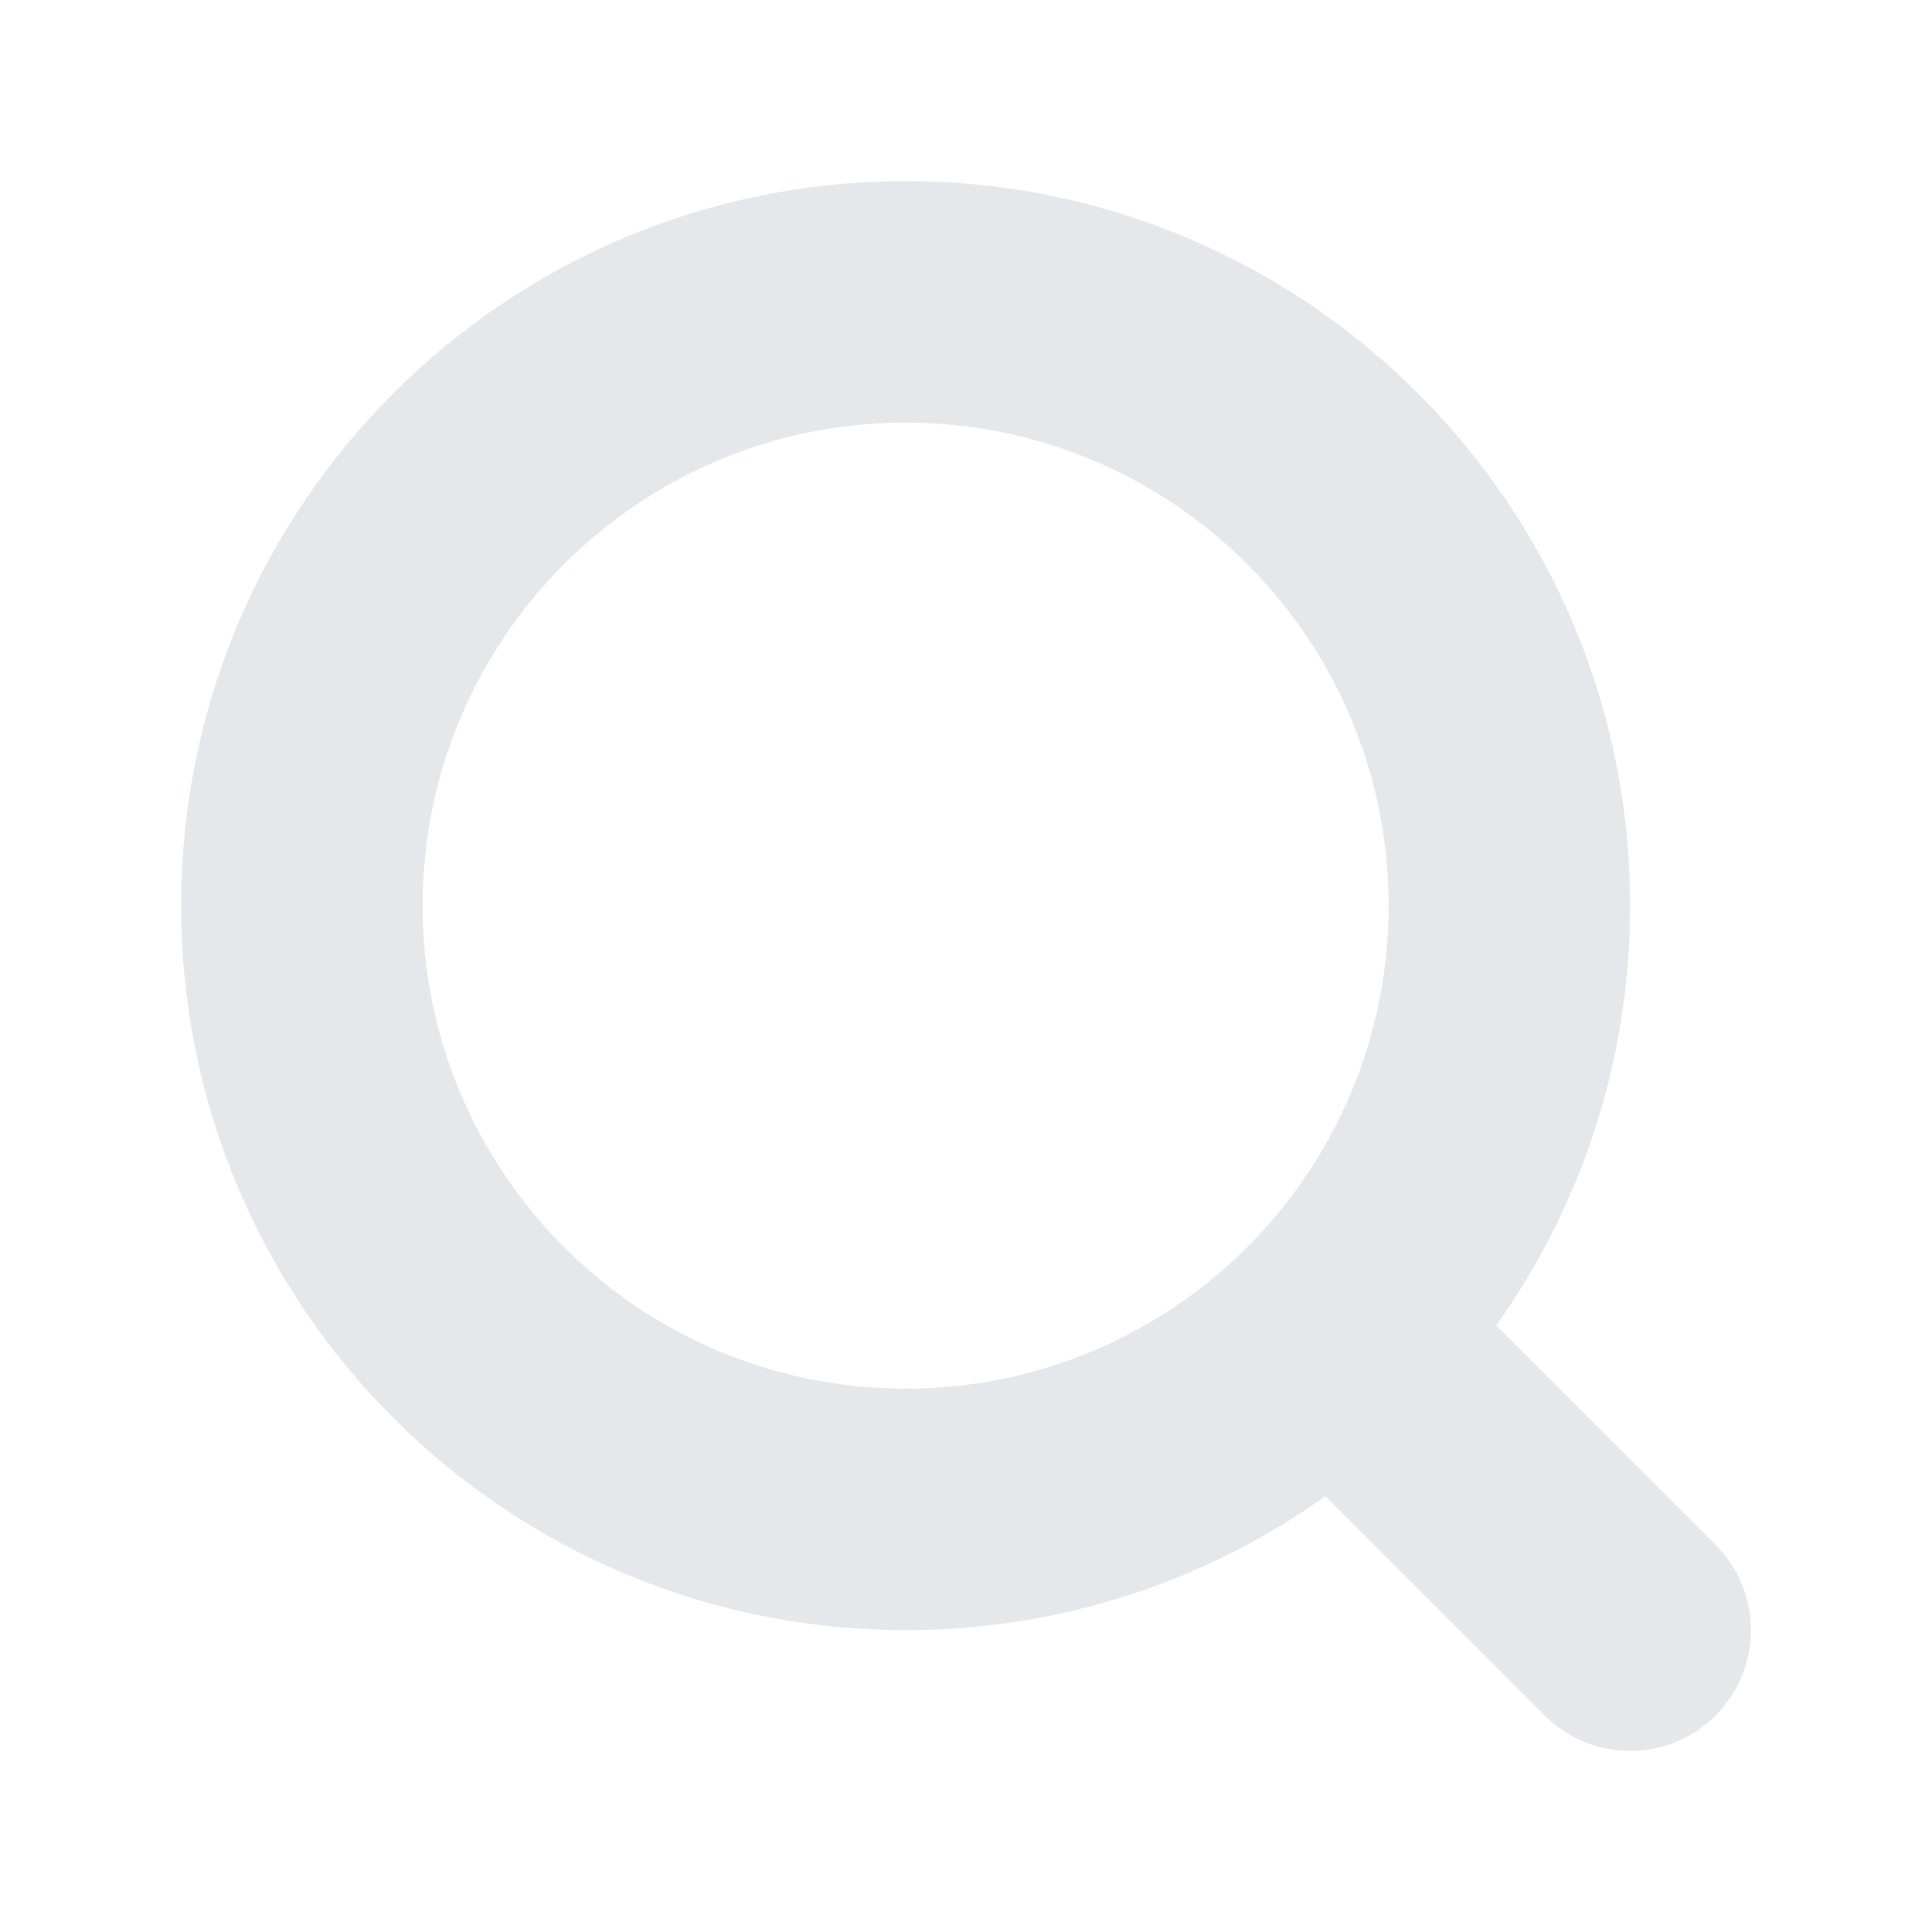 <svg width="16" height="16" viewBox="0 0 16 16" fill="none" xmlns="http://www.w3.org/2000/svg">
<path fill-rule="evenodd" clip-rule="evenodd" d="M7.5 1.5C4.186 1.5 1.5 4.186 1.5 7.5C1.5 10.814 4.186 13.5 7.5 13.5C8.796 13.5 9.996 13.089 10.976 12.391L12.793 14.207C13.183 14.598 13.817 14.598 14.207 14.207C14.598 13.817 14.598 13.183 14.207 12.793L12.391 10.976C13.089 9.996 13.5 8.796 13.5 7.5C13.5 4.186 10.814 1.5 7.5 1.5ZM3.5 7.5C3.5 5.291 5.291 3.5 7.5 3.5C9.709 3.5 11.5 5.291 11.5 7.5C11.5 9.709 9.709 11.5 7.5 11.5C5.291 11.5 3.5 9.709 3.5 7.5Z" fill="#E4E8EB"/>
</svg>
